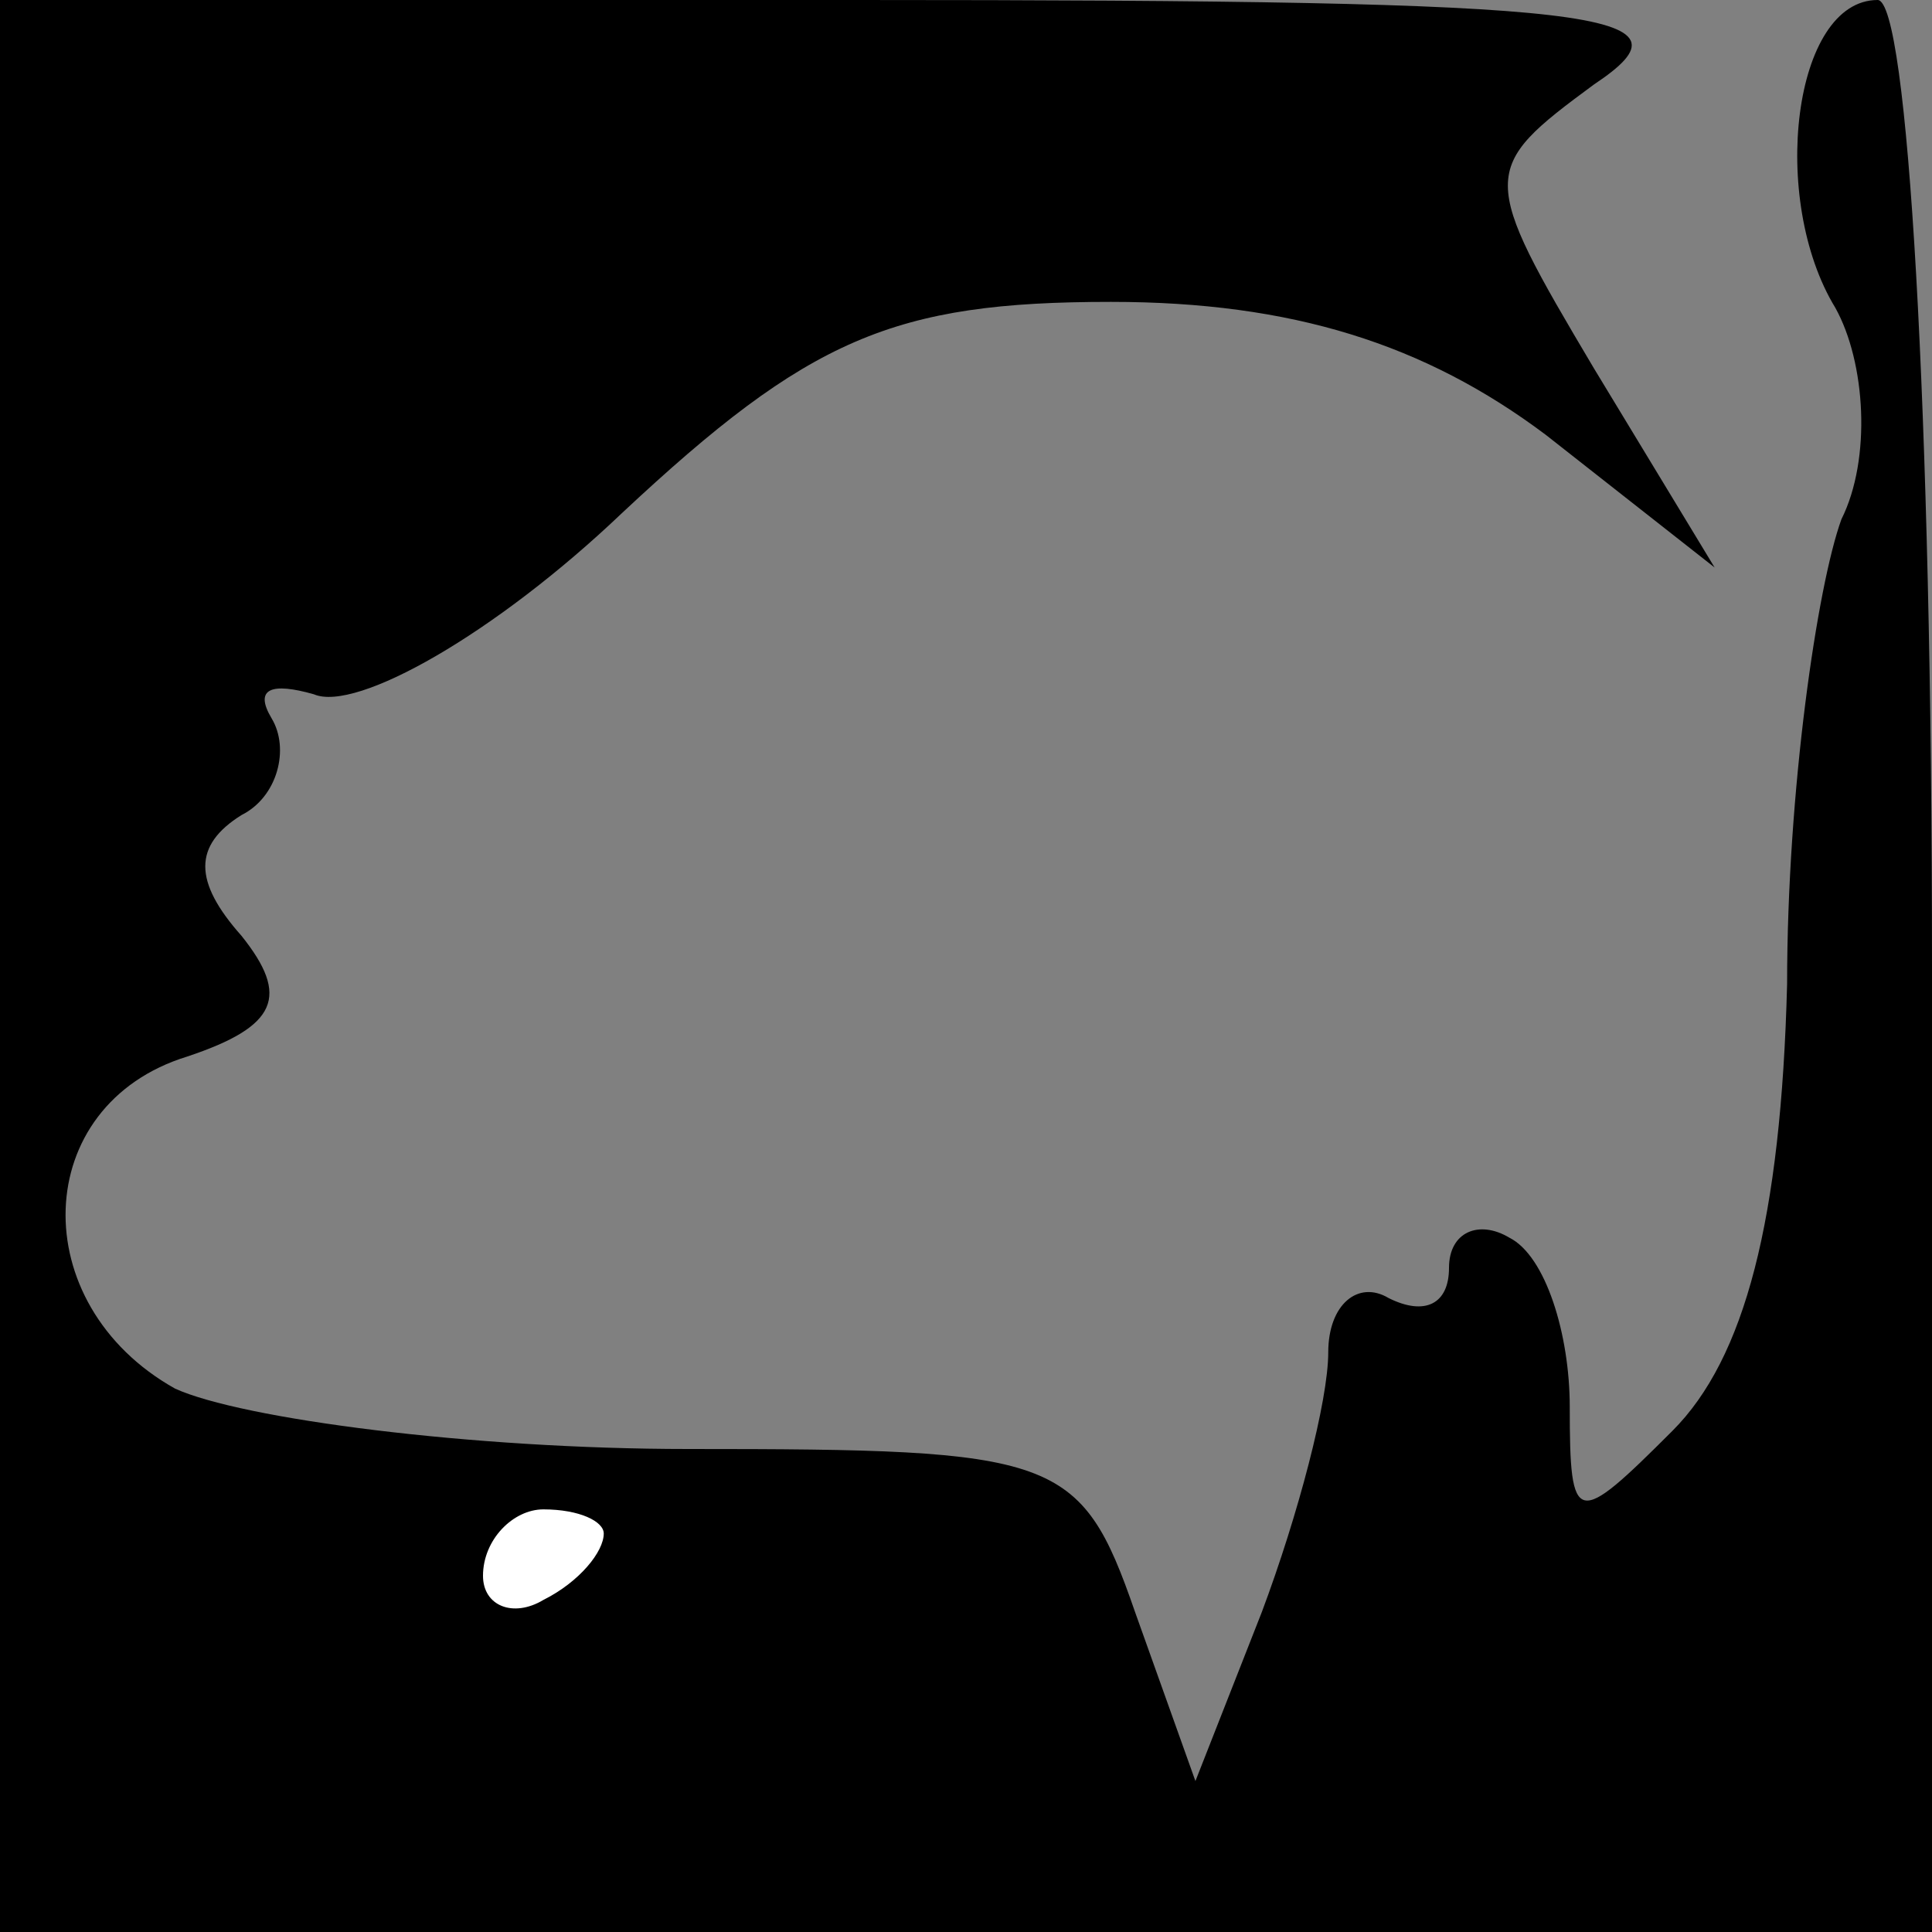 <?xml version="1.0" standalone="no"?>
<!DOCTYPE svg PUBLIC "-//W3C//DTD SVG 20010904//EN"
 "http://www.w3.org/TR/2001/REC-SVG-20010904/DTD/svg10.dtd">
<svg version="1.0" xmlns="http://www.w3.org/2000/svg"
 width="32pt" height="32pt" viewBox="0 0 32 32"
 preserveAspectRatio="xMidYMid meet">
<rect x="0" y="0" width="32" height="32" fill="#808080" stroke="none"/>
<g transform="translate(0,32) scale(0.1,-0.1)"
fill="#000000" stroke="none">
<path fill="#000000" stroke="none" d="M0 160 l0 -160 160 0 160 0 0 160 c0
92 -4 160 -9 160 -14 0 -18 -33 -7 -51 5 -9 6 -25 1 -35 -4 -11 -9 -45 -9 -77
-1 -39 -7 -62 -19 -74 -16 -16 -17 -16 -17 4 0 12 -4 25 -10 28 -5 3 -10 1
-10 -5 0 -6 -4 -8 -10 -5 -5 3 -10 -1 -10 -9 0 -8 -5 -27 -11 -43 l-11 -28
-10 28 c-9 26 -13 27 -74 27 -36 0 -74 5 -85 10 -25 14 -24 47 2 55 15 5 17
10 9 20 -8 9 -8 15 0 20 6 3 8 11 5 16 -3 5 0 6 7 4 7 -3 30 10 51 30 31 29
45 35 81 35 30 0 52 -7 72 -22 l28 -22 -20 33 c-19 32 -19 33 0 47 18 12 3 14
-122 14 l-142 0 0 -160z"/>
<path fill="#ffffff" stroke="none" d="M100 66 c0 -3 -4 -8 -10 -11 -5 -3 -10
-1 -10 4 0 6 5 11 10 11 6 0 10 -2 10 -4z"/>
</g>
</svg>
